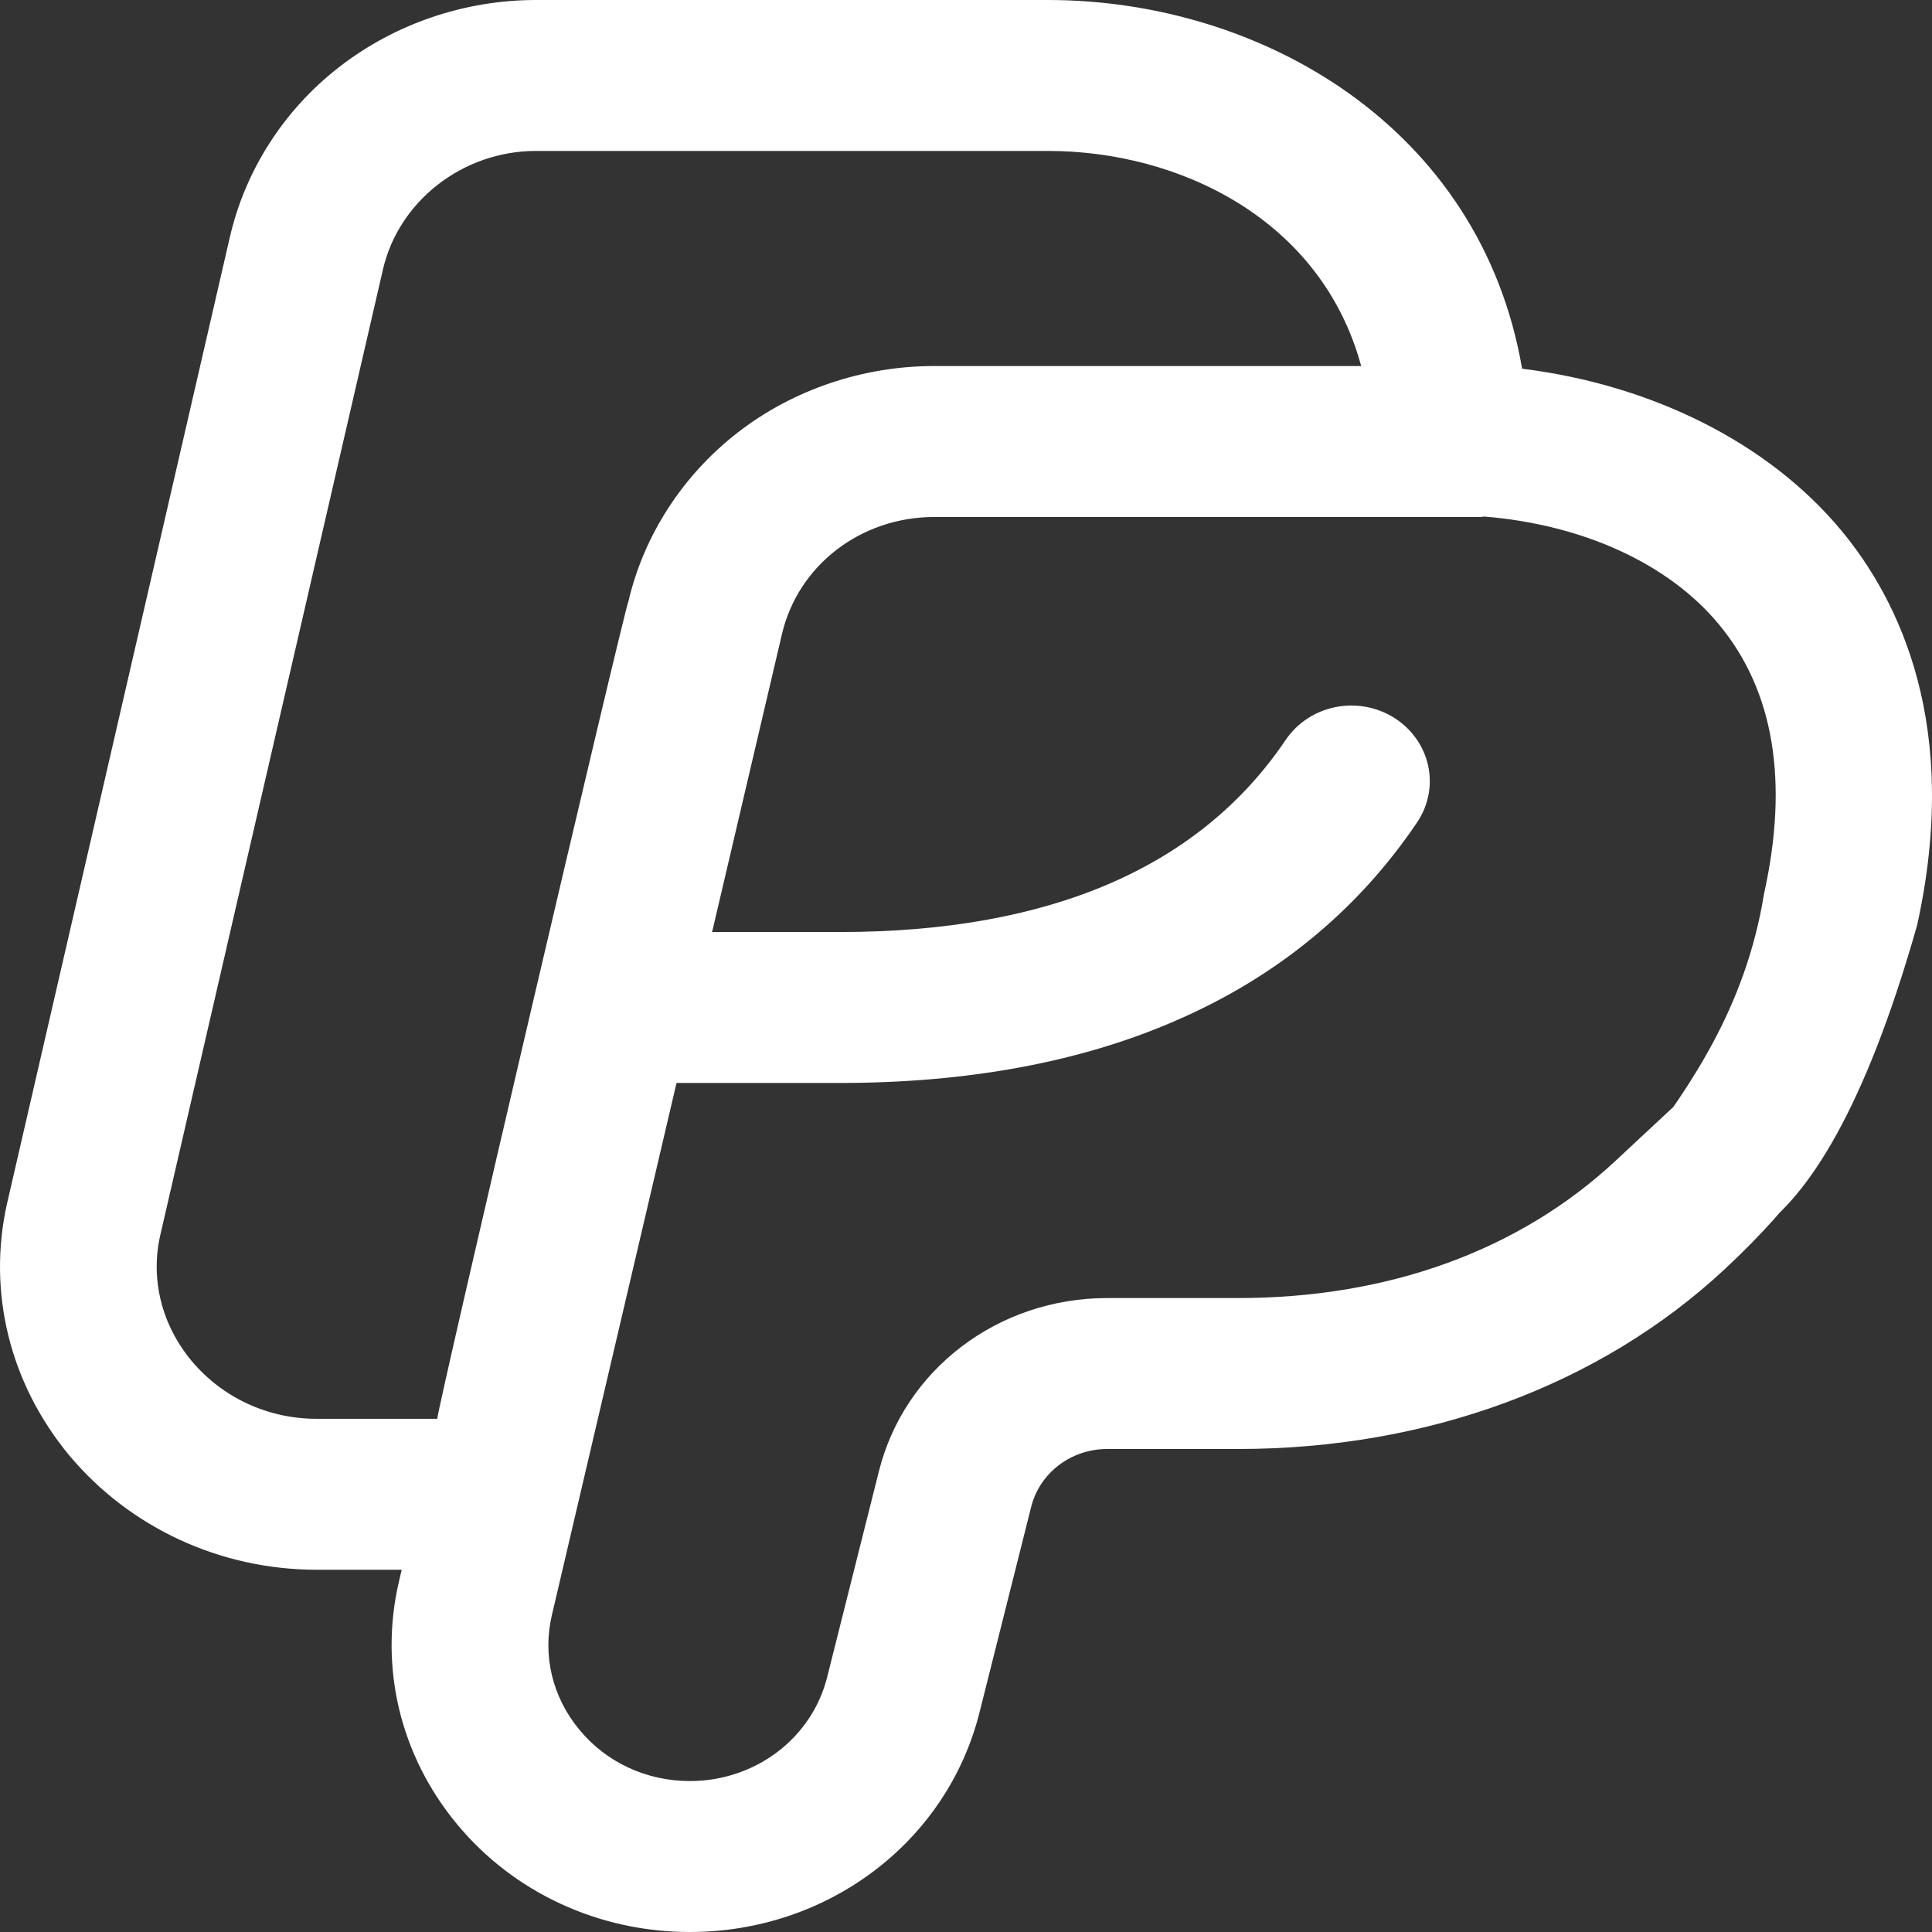 <svg width="24" height="24" viewBox="0 0 24 24" fill="none" xmlns="http://www.w3.org/2000/svg">
<rect x="0" y="0" width="24" height="24" fill="#333333" stroke="none"/>
<path d="M22.866 6.581C21.962 5.498 20.522 4.781 18.908 4.58C18.392 1.57 15.655 0 13.019 0H6.658C5.773 0 4.907 0.295 4.217 0.83C3.526 1.364 3.045 2.119 2.855 2.948L0.088 14.948C-0.16 16.05 0.122 17.189 0.861 18.08C1.615 18.98 2.738 19.5 3.935 19.5H4.99L4.956 19.645C4.708 20.709 4.97 21.806 5.676 22.659C6.381 23.512 7.441 24 8.569 24C10.286 24 11.764 22.88 12.168 21.272L12.81 18.717C12.917 18.295 13.306 18 13.753 18H15.377C17.731 18 19.876 17.208 21.422 15.769C23.323 14 23.241 12.875 22.866 12.5C22.492 12.13 22.248 12.388 20.07 14.419C18.874 15.534 17.25 16.125 15.377 16.125H13.753C12.401 16.125 11.234 17.011 10.918 18.277L10.276 20.831C10.086 21.595 9.381 22.125 8.569 22.125C8.034 22.125 7.533 21.895 7.198 21.488C6.862 21.084 6.736 20.564 6.857 20.058L8.404 13.453H10.432C12.017 13.453 13.418 13.195 14.594 12.684C15.854 12.141 16.865 11.311 17.605 10.214C17.896 9.778 17.77 9.202 17.318 8.916C16.865 8.634 16.267 8.756 15.971 9.192C14.901 10.777 13.038 11.578 10.432 11.578H8.846L9.712 7.884C9.911 7.022 10.694 6.422 11.608 6.422H18.358C18.388 6.422 18.412 6.422 18.441 6.417C19.657 6.516 20.727 6.998 21.354 7.758C22.035 8.578 22.224 9.703 21.913 11.105C21.446 14 19 15 20.5 15.5C21.025 15.608 22.5 16.125 23.815 11.494C24.359 9.028 23.601 7.463 22.866 6.581ZM9.172 5.367C8.486 5.897 8 6.642 7.806 7.472C7.752 7.584 5.432 17.494 5.432 17.625H3.935C3.327 17.625 2.763 17.363 2.378 16.903C2.009 16.458 1.868 15.895 1.989 15.352L4.756 3.352C4.951 2.498 5.749 1.875 6.658 1.875H13.019C14.643 1.875 16.413 2.719 16.909 4.547H11.604C10.723 4.547 9.858 4.838 9.172 5.367Z" fill="white"/>
</svg>
